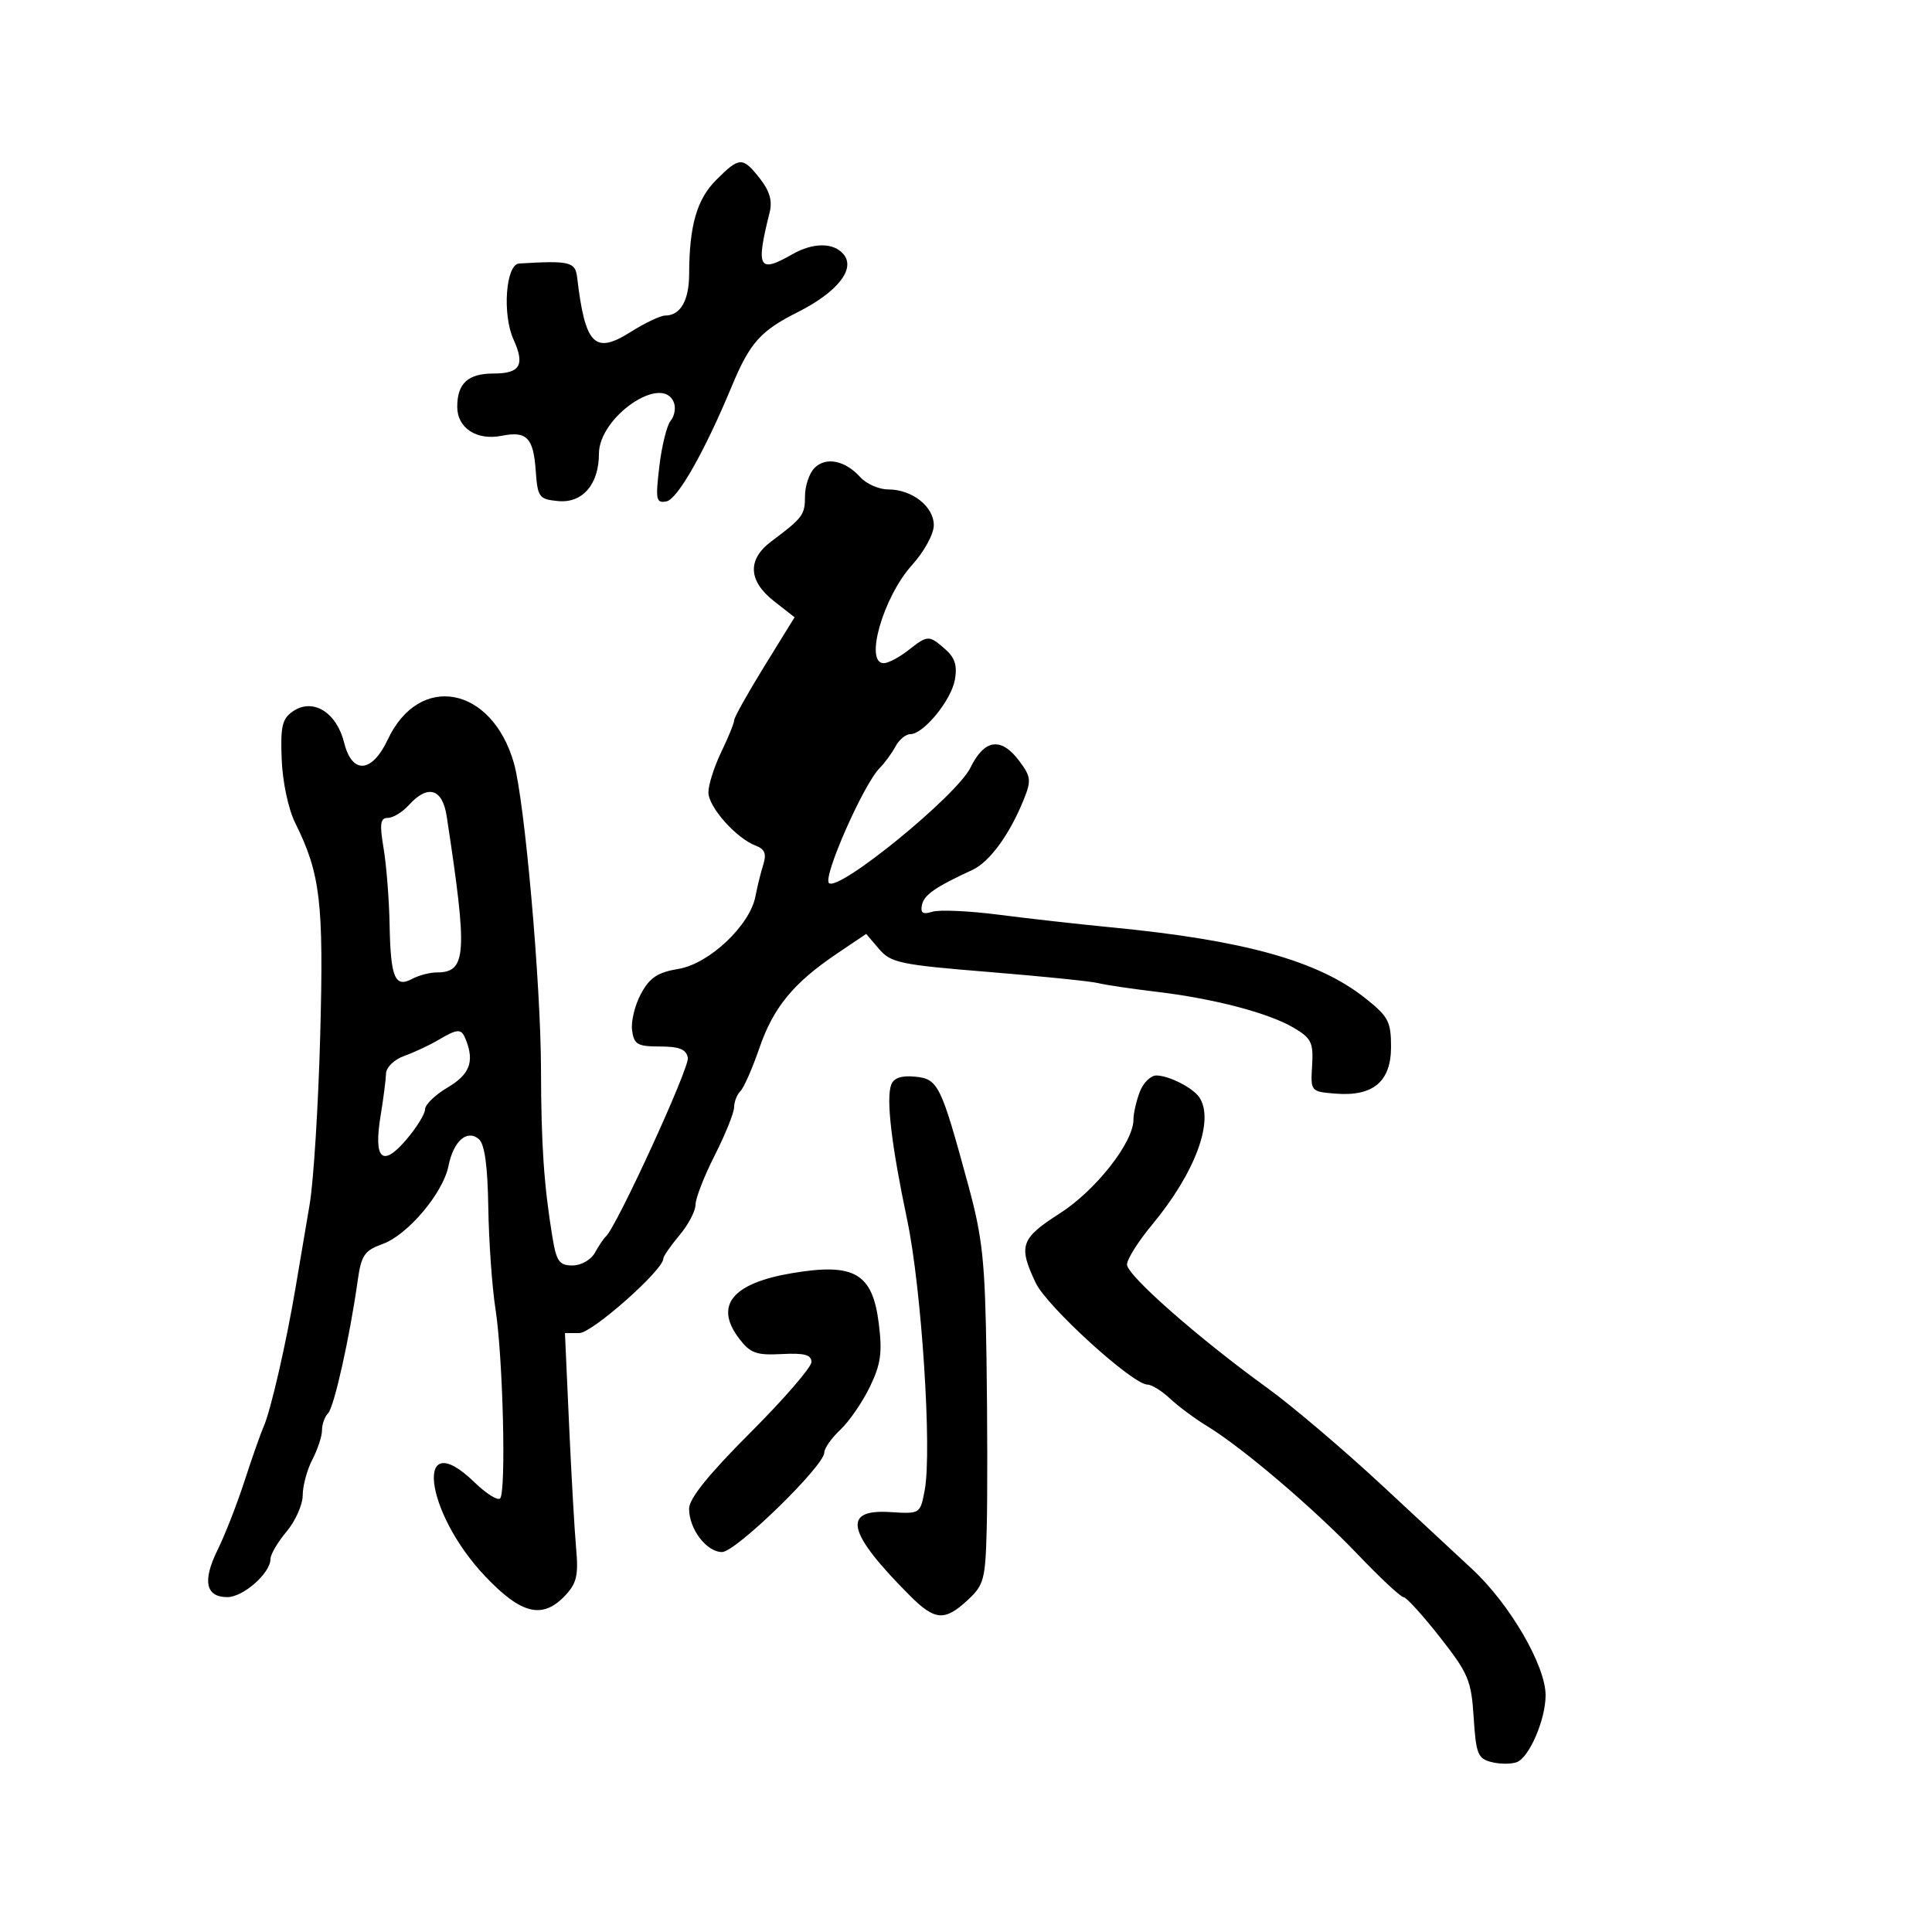 <svg xmlns="http://www.w3.org/2000/svg" width="300" height="300" viewBox="0 0 300 300" version="1.1">
	<path d="M 111.218 27.936 C 108.205 30.949, 107.031 35.026, 107.011 42.550 C 107 46.673, 105.654 49, 103.280 49 C 102.554 49, 100.135 50.152, 97.905 51.560 C 92.332 55.078, 90.861 53.574, 89.619 43.083 C 89.331 40.649, 88.484 40.446, 80.605 40.917 C 78.545 41.040, 77.970 48.806, 79.732 52.700 C 81.540 56.694, 80.779 58, 76.641 58 C 72.672 58, 71 59.531, 71 63.165 C 71 66.478, 74.023 68.445, 77.919 67.666 C 81.774 66.895, 82.821 67.960, 83.181 73.016 C 83.481 77.236, 83.686 77.518, 86.654 77.806 C 90.439 78.174, 93 75.215, 93 70.474 C 93 64.728, 102.897 57.961, 104.643 62.513 C 104.963 63.345, 104.737 64.612, 104.142 65.329 C 103.547 66.045, 102.755 69.236, 102.381 72.418 C 101.766 77.644, 101.874 78.170, 103.497 77.852 C 105.218 77.515, 109.430 70.087, 113.626 59.989 C 116.425 53.252, 118.091 51.374, 123.821 48.496 C 130.006 45.389, 132.888 41.775, 130.996 39.495 C 129.449 37.631, 126.266 37.633, 123 39.500 C 117.791 42.478, 117.338 41.632, 119.512 32.978 C 119.957 31.207, 119.507 29.643, 118 27.728 C 115.313 24.312, 114.827 24.327, 111.218 27.936 M 126.482 72.660 C 125.667 73.476, 125 75.443, 125 77.032 C 125 79.957, 124.678 80.389, 119.750 84.083 C 116.018 86.881, 116.177 90.211, 120.191 93.353 L 123.383 95.850 118.691 103.452 C 116.111 107.633, 114 111.407, 114 111.839 C 114 112.271, 113.100 114.487, 112 116.764 C 110.900 119.041, 110 121.860, 110 123.029 C 110 125.311, 114.313 130.167, 117.363 131.320 C 118.757 131.847, 119.049 132.588, 118.520 134.262 C 118.131 135.493, 117.582 137.714, 117.301 139.198 C 116.447 143.692, 110.126 149.652, 105.371 150.446 C 102.097 150.992, 100.886 151.797, 99.521 154.332 C 98.574 156.090, 97.957 158.647, 98.150 160.014 C 98.456 162.187, 99.001 162.500, 102.485 162.500 C 105.486 162.500, 106.553 162.933, 106.808 164.252 C 107.099 165.756, 95.704 190.595, 94.078 192 C 93.760 192.275, 93.001 193.400, 92.391 194.500 C 91.763 195.633, 90.246 196.500, 88.891 196.500 C 86.833 196.500, 86.397 195.873, 85.763 192 C 84.457 184.020, 84.032 177.742, 84.005 166 C 83.974 152.668, 81.465 124.334, 79.800 118.500 C 76.381 106.526, 65.111 104.412, 60.218 114.826 C 57.760 120.058, 54.671 120.283, 53.437 115.320 C 52.265 110.604, 48.596 108.345, 45.509 110.439 C 43.812 111.591, 43.537 112.752, 43.740 117.922 C 43.877 121.415, 44.776 125.642, 45.833 127.771 C 49.757 135.670, 50.280 140.098, 49.723 160.742 C 49.431 171.609, 48.694 183.425, 48.086 187 C 47.479 190.575, 46.488 196.425, 45.885 200 C 44.434 208.604, 42.045 219.013, 40.949 221.500 C 40.465 222.600, 39.119 226.425, 37.959 230 C 36.798 233.575, 34.920 238.377, 33.787 240.670 C 31.410 245.479, 31.928 248, 35.294 248 C 37.778 248, 42 244.272, 42 242.080 C 42 241.370, 43.125 239.452, 44.500 237.818 C 45.875 236.184, 47.003 233.644, 47.006 232.173 C 47.010 230.703, 47.685 228.211, 48.506 226.636 C 49.328 225.060, 50 223.013, 50 222.086 C 50 221.159, 50.424 219.973, 50.943 219.450 C 51.881 218.505, 54.303 207.669, 55.533 198.919 C 56.098 194.897, 56.573 194.195, 59.426 193.163 C 63.313 191.757, 68.799 185.256, 69.638 181.059 C 70.410 177.198, 72.495 175.336, 74.335 176.863 C 75.256 177.628, 75.718 180.936, 75.823 187.530 C 75.907 192.787, 76.410 199.881, 76.942 203.294 C 78.107 210.776, 78.615 231.718, 77.655 232.678 C 77.278 233.055, 75.493 231.932, 73.687 230.182 C 64.300 221.083, 65.809 234.688, 75.300 244.723 C 80.946 250.693, 84.252 251.489, 87.785 247.729 C 89.540 245.861, 89.838 244.574, 89.465 240.479 C 89.216 237.740, 88.722 229.088, 88.368 221.250 L 87.724 207 89.949 207 C 91.948 207, 103 197.209, 103 195.438 C 103 195.081, 104.125 193.452, 105.500 191.818 C 106.875 190.184, 108 188.044, 108 187.064 C 108 186.084, 109.344 182.631, 110.987 179.391 C 112.630 176.151, 113.980 172.803, 113.987 171.950 C 113.994 171.098, 114.440 169.960, 114.977 169.423 C 115.515 168.885, 116.840 165.873, 117.921 162.728 C 120.093 156.416, 123.215 152.622, 130 148.050 L 134.500 145.017 136.500 147.362 C 138.329 149.506, 139.782 149.810, 153.500 150.924 C 161.750 151.594, 169.400 152.371, 170.500 152.652 C 171.600 152.932, 175.650 153.535, 179.500 153.992 C 188.479 155.057, 196.981 157.285, 200.900 159.600 C 203.630 161.213, 203.960 161.893, 203.744 165.462 C 203.502 169.470, 203.528 169.502, 207.326 169.815 C 213.210 170.299, 216 167.965, 216 162.561 C 216 158.625, 215.581 157.836, 211.972 154.977 C 204.651 149.179, 193.193 145.990, 172.500 143.991 C 167.550 143.513, 159.723 142.635, 155.107 142.039 C 150.491 141.443, 145.837 141.234, 144.765 141.575 C 143.303 142.039, 142.902 141.777, 143.158 140.528 C 143.481 138.955, 145.190 137.767, 151 135.077 C 153.665 133.843, 156.764 129.600, 158.954 124.186 C 160.161 121.205, 160.094 120.603, 158.290 118.186 C 155.463 114.400, 152.868 114.747, 150.691 119.202 C 148.559 123.562, 130.162 138.562, 128.717 137.117 C 127.751 136.151, 134.105 121.752, 136.597 119.260 C 137.376 118.481, 138.476 116.979, 139.042 115.922 C 139.607 114.865, 140.645 114, 141.348 114 C 143.410 114, 147.705 108.752, 148.278 105.533 C 148.668 103.341, 148.269 102.100, 146.750 100.783 C 144.215 98.584, 144.082 98.589, 141 101 C 139.625 102.076, 137.938 102.966, 137.250 102.978 C 134.177 103.032, 137.133 92.712, 141.614 87.747 C 143.512 85.643, 145 82.922, 145 81.554 C 145 78.650, 141.627 76, 137.932 76 C 136.490 76, 134.536 75.145, 133.590 74.100 C 131.227 71.489, 128.256 70.887, 126.482 72.660 M 63.500 125 C 62.505 126.100, 61.034 127, 60.231 127 C 59.047 127, 58.922 127.891, 59.568 131.750 C 60.005 134.363, 60.423 139.670, 60.496 143.545 C 60.651 151.817, 61.320 153.434, 63.995 152.003 C 65.025 151.451, 66.743 151, 67.812 151 C 72.464 151, 72.642 148.214, 69.363 126.750 C 68.704 122.440, 66.431 121.761, 63.500 125 M 68 161.525 C 66.625 162.334, 64.263 163.436, 62.750 163.973 C 61.198 164.525, 59.974 165.723, 59.940 166.725 C 59.908 167.701, 59.532 170.619, 59.105 173.208 C 57.986 180.002, 59.346 181.330, 63.029 177.038 C 64.663 175.134, 66 172.981, 66 172.254 C 66 171.527, 67.575 170.003, 69.500 168.867 C 72.896 166.864, 73.671 164.912, 72.393 161.582 C 71.653 159.655, 71.187 159.649, 68 161.525 M 138.395 168.413 C 137.568 170.568, 138.419 177.812, 140.861 189.399 C 143.099 200.015, 144.739 225.248, 143.590 231.372 C 142.893 235.087, 142.890 235.089, 138.231 234.794 C 130.660 234.316, 131.516 237.972, 141.264 247.745 C 145.168 251.659, 146.680 251.779, 150.260 248.460 C 152.799 246.105, 153.016 245.281, 153.221 237.210 C 153.342 232.419, 153.326 220.625, 153.184 211 C 152.960 195.809, 152.586 192.247, 150.343 184 C 146.102 168.403, 145.682 167.545, 142.111 167.186 C 140.004 166.974, 138.794 167.374, 138.395 168.413 M 176.975 169.565 C 176.439 170.976, 176 172.913, 176 173.869 C 176 177.390, 170.136 184.852, 164.570 188.412 C 158.484 192.306, 158.091 193.436, 160.820 199.200 C 162.562 202.877, 175.879 215, 178.177 215 C 178.834 215, 180.417 215.983, 181.696 217.184 C 182.975 218.386, 185.552 220.298, 187.423 221.434 C 192.889 224.753, 203.991 234.208, 210.833 241.370 C 214.316 245.017, 217.512 248, 217.936 248 C 218.359 248, 220.893 250.785, 223.567 254.189 C 228.010 259.844, 228.464 260.922, 228.832 266.699 C 229.193 272.367, 229.481 273.083, 231.615 273.618 C 232.924 273.947, 234.692 273.948, 235.543 273.622 C 237.473 272.881, 240 266.997, 240 263.244 C 240 258.622, 234.442 249.077, 228.583 243.637 C 226.887 242.063, 220.591 236.213, 214.591 230.637 C 208.590 225.062, 200.566 218.250, 196.760 215.500 C 186.132 207.823, 175 198.031, 175 196.360 C 175 195.535, 176.751 192.753, 178.892 190.179 C 185.585 182.131, 188.616 173.967, 186.235 170.400 C 185.236 168.904, 181.487 167, 179.541 167 C 178.666 167, 177.512 168.154, 176.975 169.565 M 123 197.692 C 113.689 199.255, 110.875 202.719, 114.762 207.837 C 116.502 210.129, 117.427 210.466, 121.392 210.258 C 124.902 210.073, 126 210.368, 126 211.495 C 126 212.309, 121.725 217.249, 116.500 222.474 C 110.031 228.944, 107 232.705, 107 234.265 C 107 237.435, 109.709 241, 112.119 241 C 114.251 241, 128 227.617, 128 225.541 C 128 224.885, 129.121 223.295, 130.491 222.008 C 131.861 220.721, 133.920 217.730, 135.067 215.362 C 136.772 211.839, 137.025 210.048, 136.457 205.502 C 135.482 197.699, 132.673 196.069, 123 197.692" stroke="none" fill="black" fill-rule="evenodd"/>
</svg>